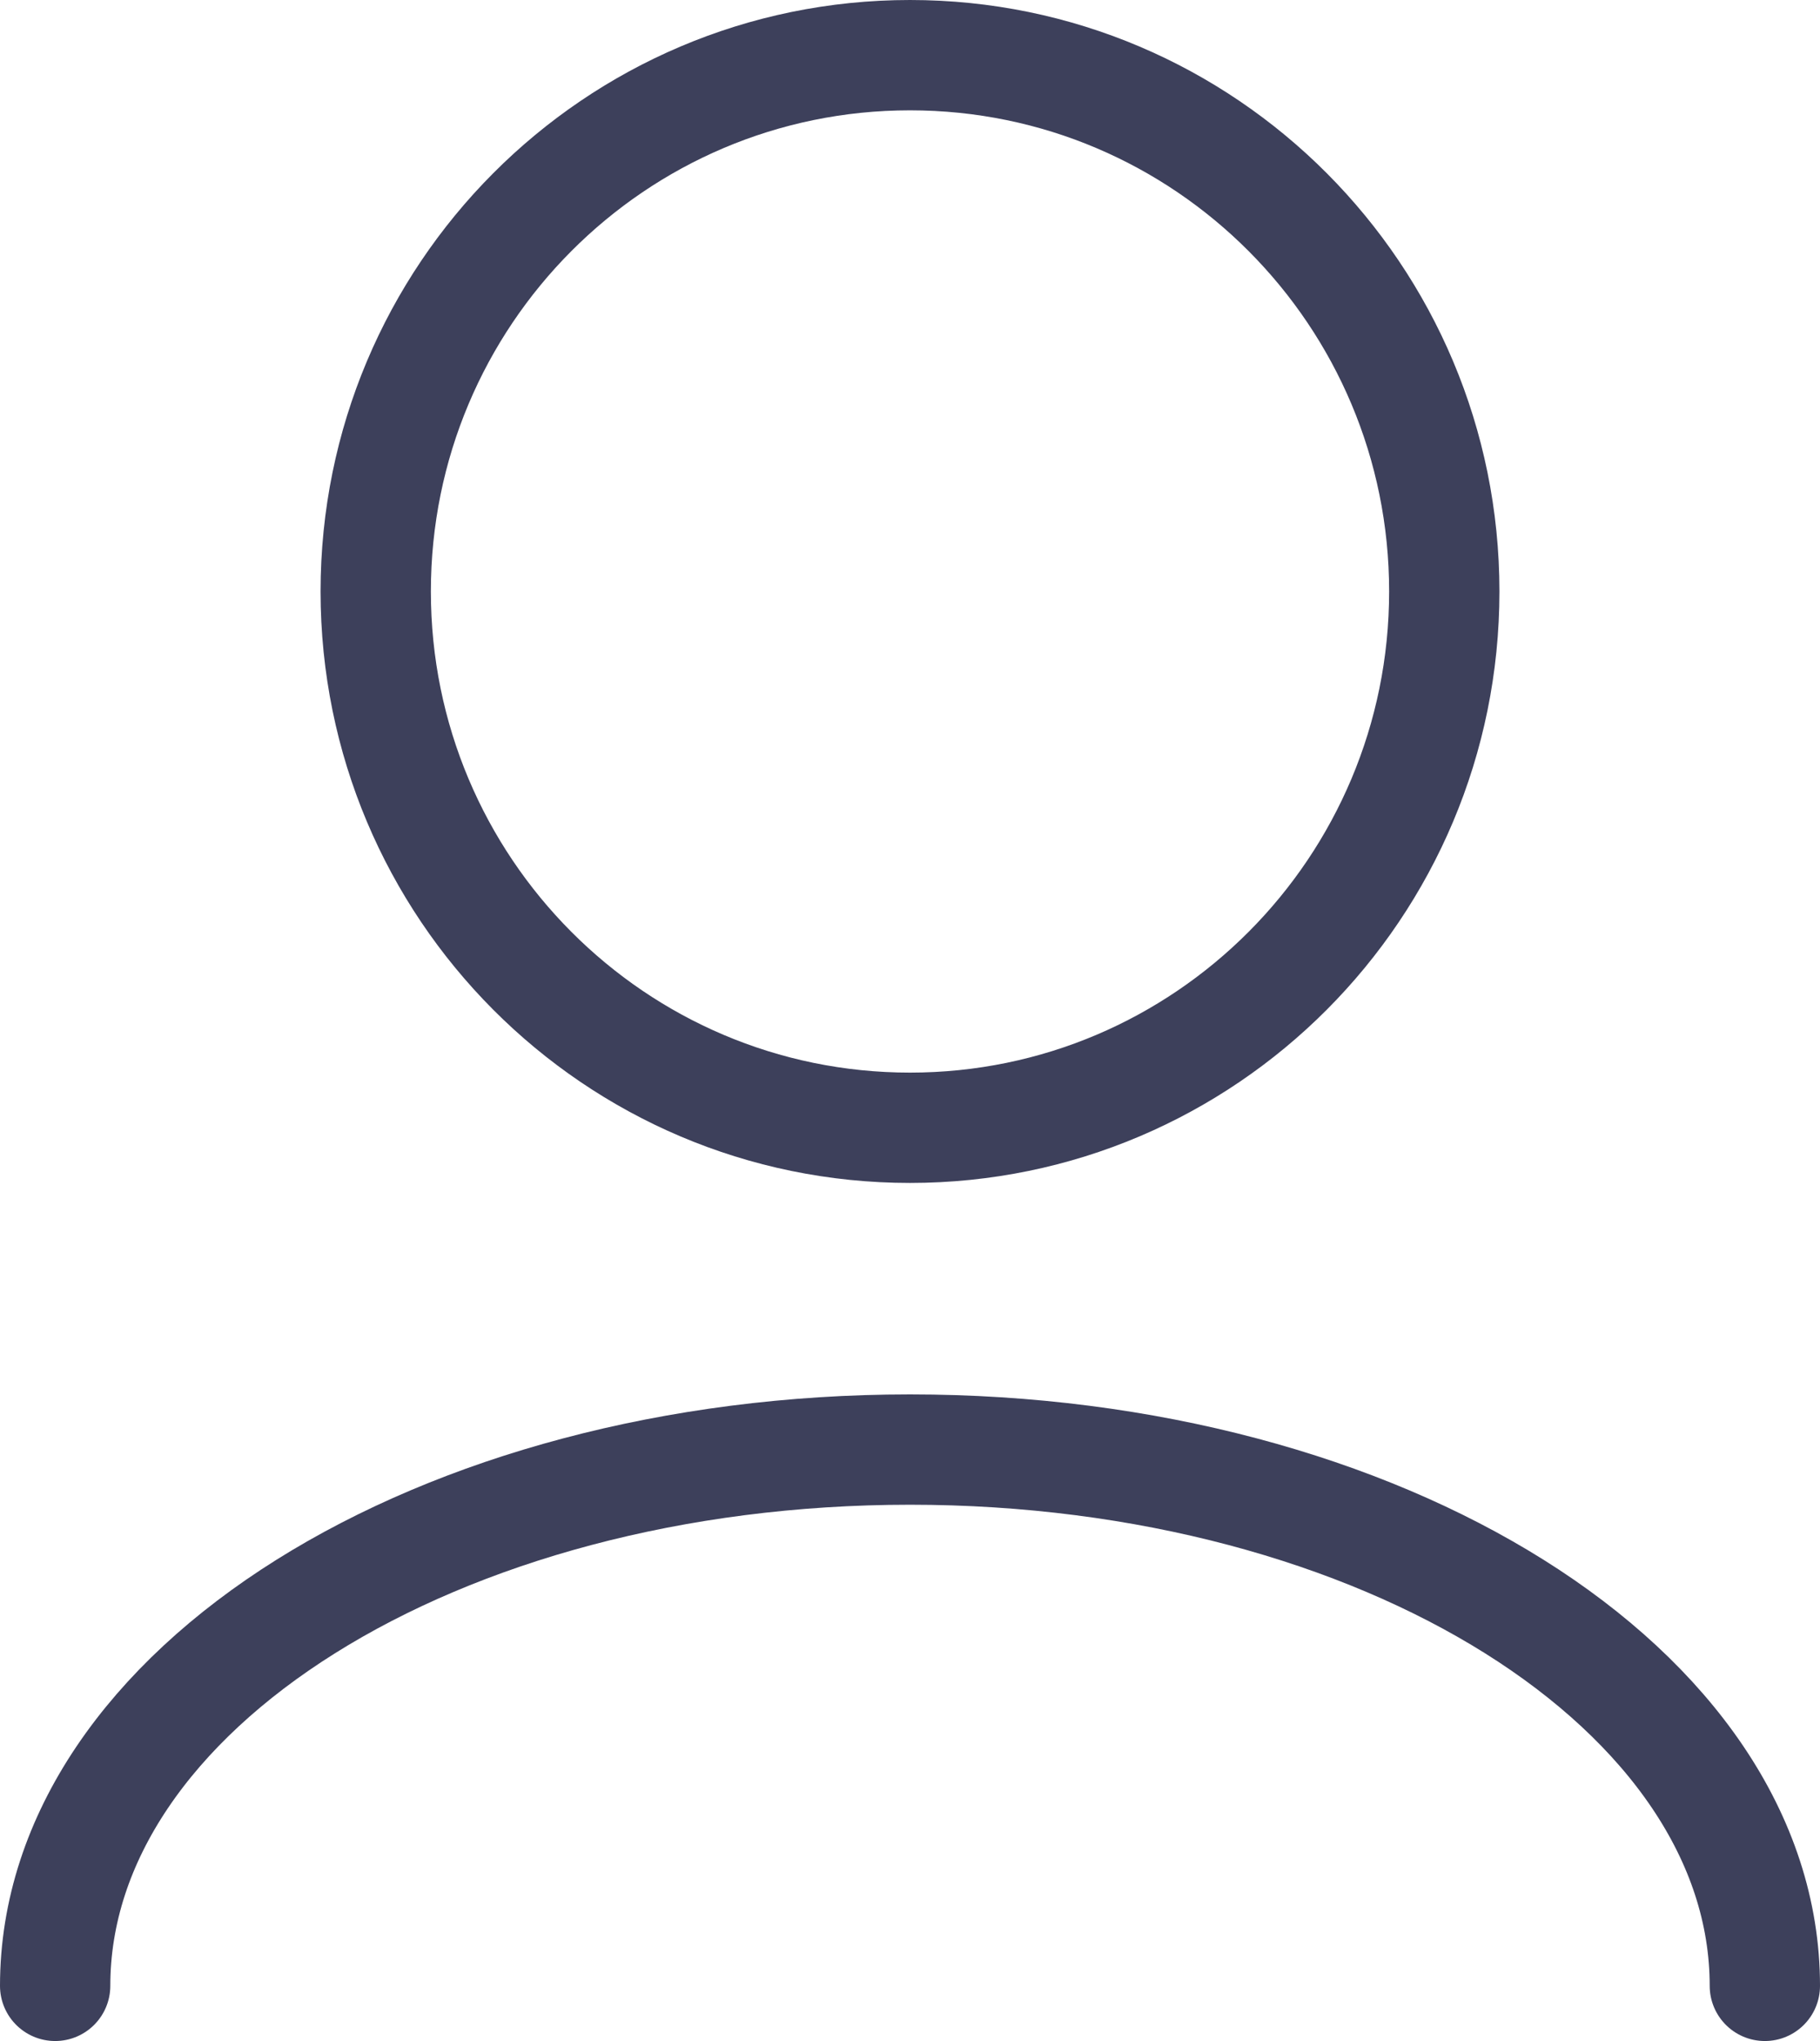 <svg width="66" height="74" viewBox="0 0 66 74" fill="none" xmlns="http://www.w3.org/2000/svg">
<path d="M64 72C64 61.261 50.121 52.556 33 52.556C15.879 52.556 2 61.261 2 72M33 40.889C22.299 40.889 13.625 32.183 13.625 21.444C13.625 10.706 22.299 2 33 2C43.7 2 52.375 10.706 52.375 21.444C52.375 32.183 43.7 40.889 33 40.889Z" stroke="#3D405B" stroke-width="4" stroke-linecap="round" stroke-linejoin="round"/>
</svg>
